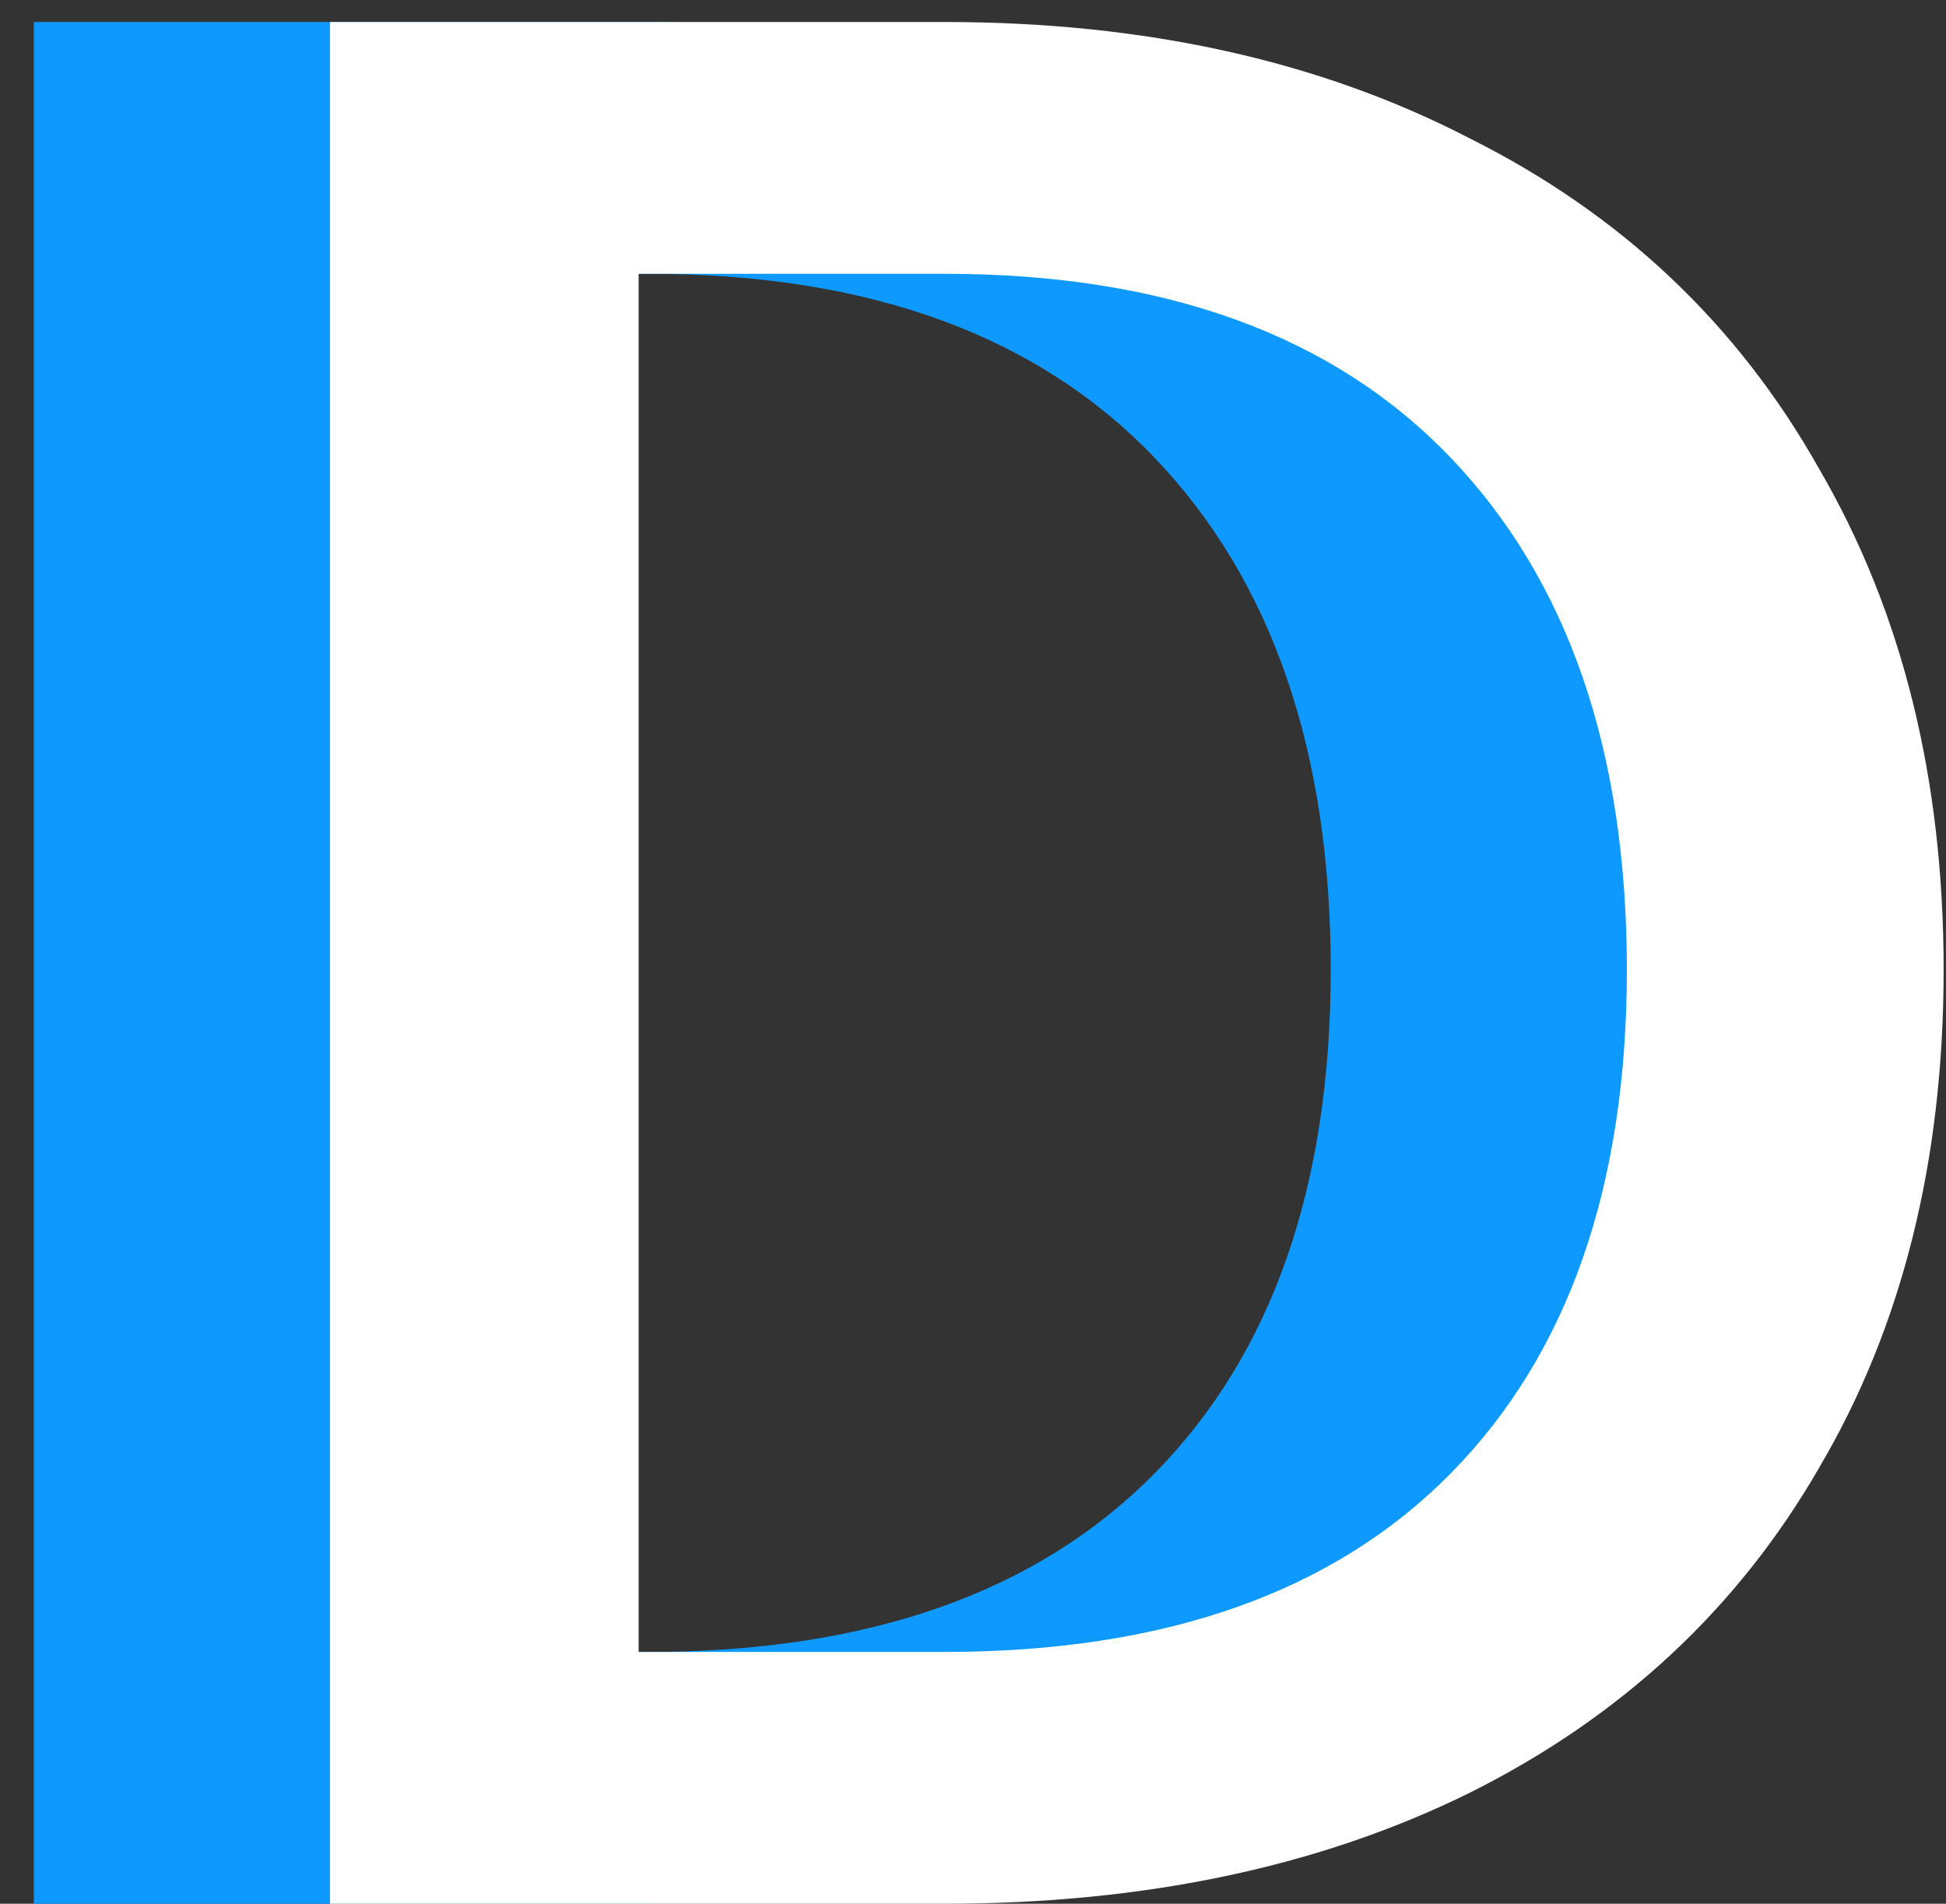 <svg width="46" height="45" viewBox="0 0 46 45" fill="none" xmlns="http://www.w3.org/2000/svg">
<rect x="0" y="0" width="46" height="45" fill="#333333" stroke="none"/>
<path d="M15.328 0.52C20.064 0.52 24.203 1.437 27.744 3.272C31.328 5.064 34.08 7.667 36 11.08C37.963 14.451 38.944 18.397 38.944 22.92C38.944 27.443 37.963 31.368 36 34.696C34.08 38.024 31.328 40.584 27.744 42.376C24.203 44.125 20.064 45 15.328 45H0.8V0.52H15.328ZM15.328 39.048C20.533 39.048 24.523 37.64 27.296 34.824C30.069 32.008 31.456 28.04 31.456 22.92C31.456 17.757 30.069 13.725 27.296 10.824C24.523 7.923 20.533 6.472 15.328 6.472H8.096V39.048H15.328Z" fill="#0D99FF"/>
<path d="M22.328 0.52C27.064 0.52 31.203 1.437 34.744 3.272C38.328 5.064 41.08 7.667 43 11.08C44.963 14.451 45.944 18.397 45.944 22.92C45.944 27.443 44.963 31.368 43 34.696C41.08 38.024 38.328 40.584 34.744 42.376C31.203 44.125 27.064 45 22.328 45H7.8V0.52H22.328ZM22.328 39.048C27.533 39.048 31.523 37.64 34.296 34.824C37.069 32.008 38.456 28.04 38.456 22.92C38.456 17.757 37.069 13.725 34.296 10.824C31.523 7.923 27.533 6.472 22.328 6.472H15.096V39.048H22.328Z" fill="white"/>
</svg>

